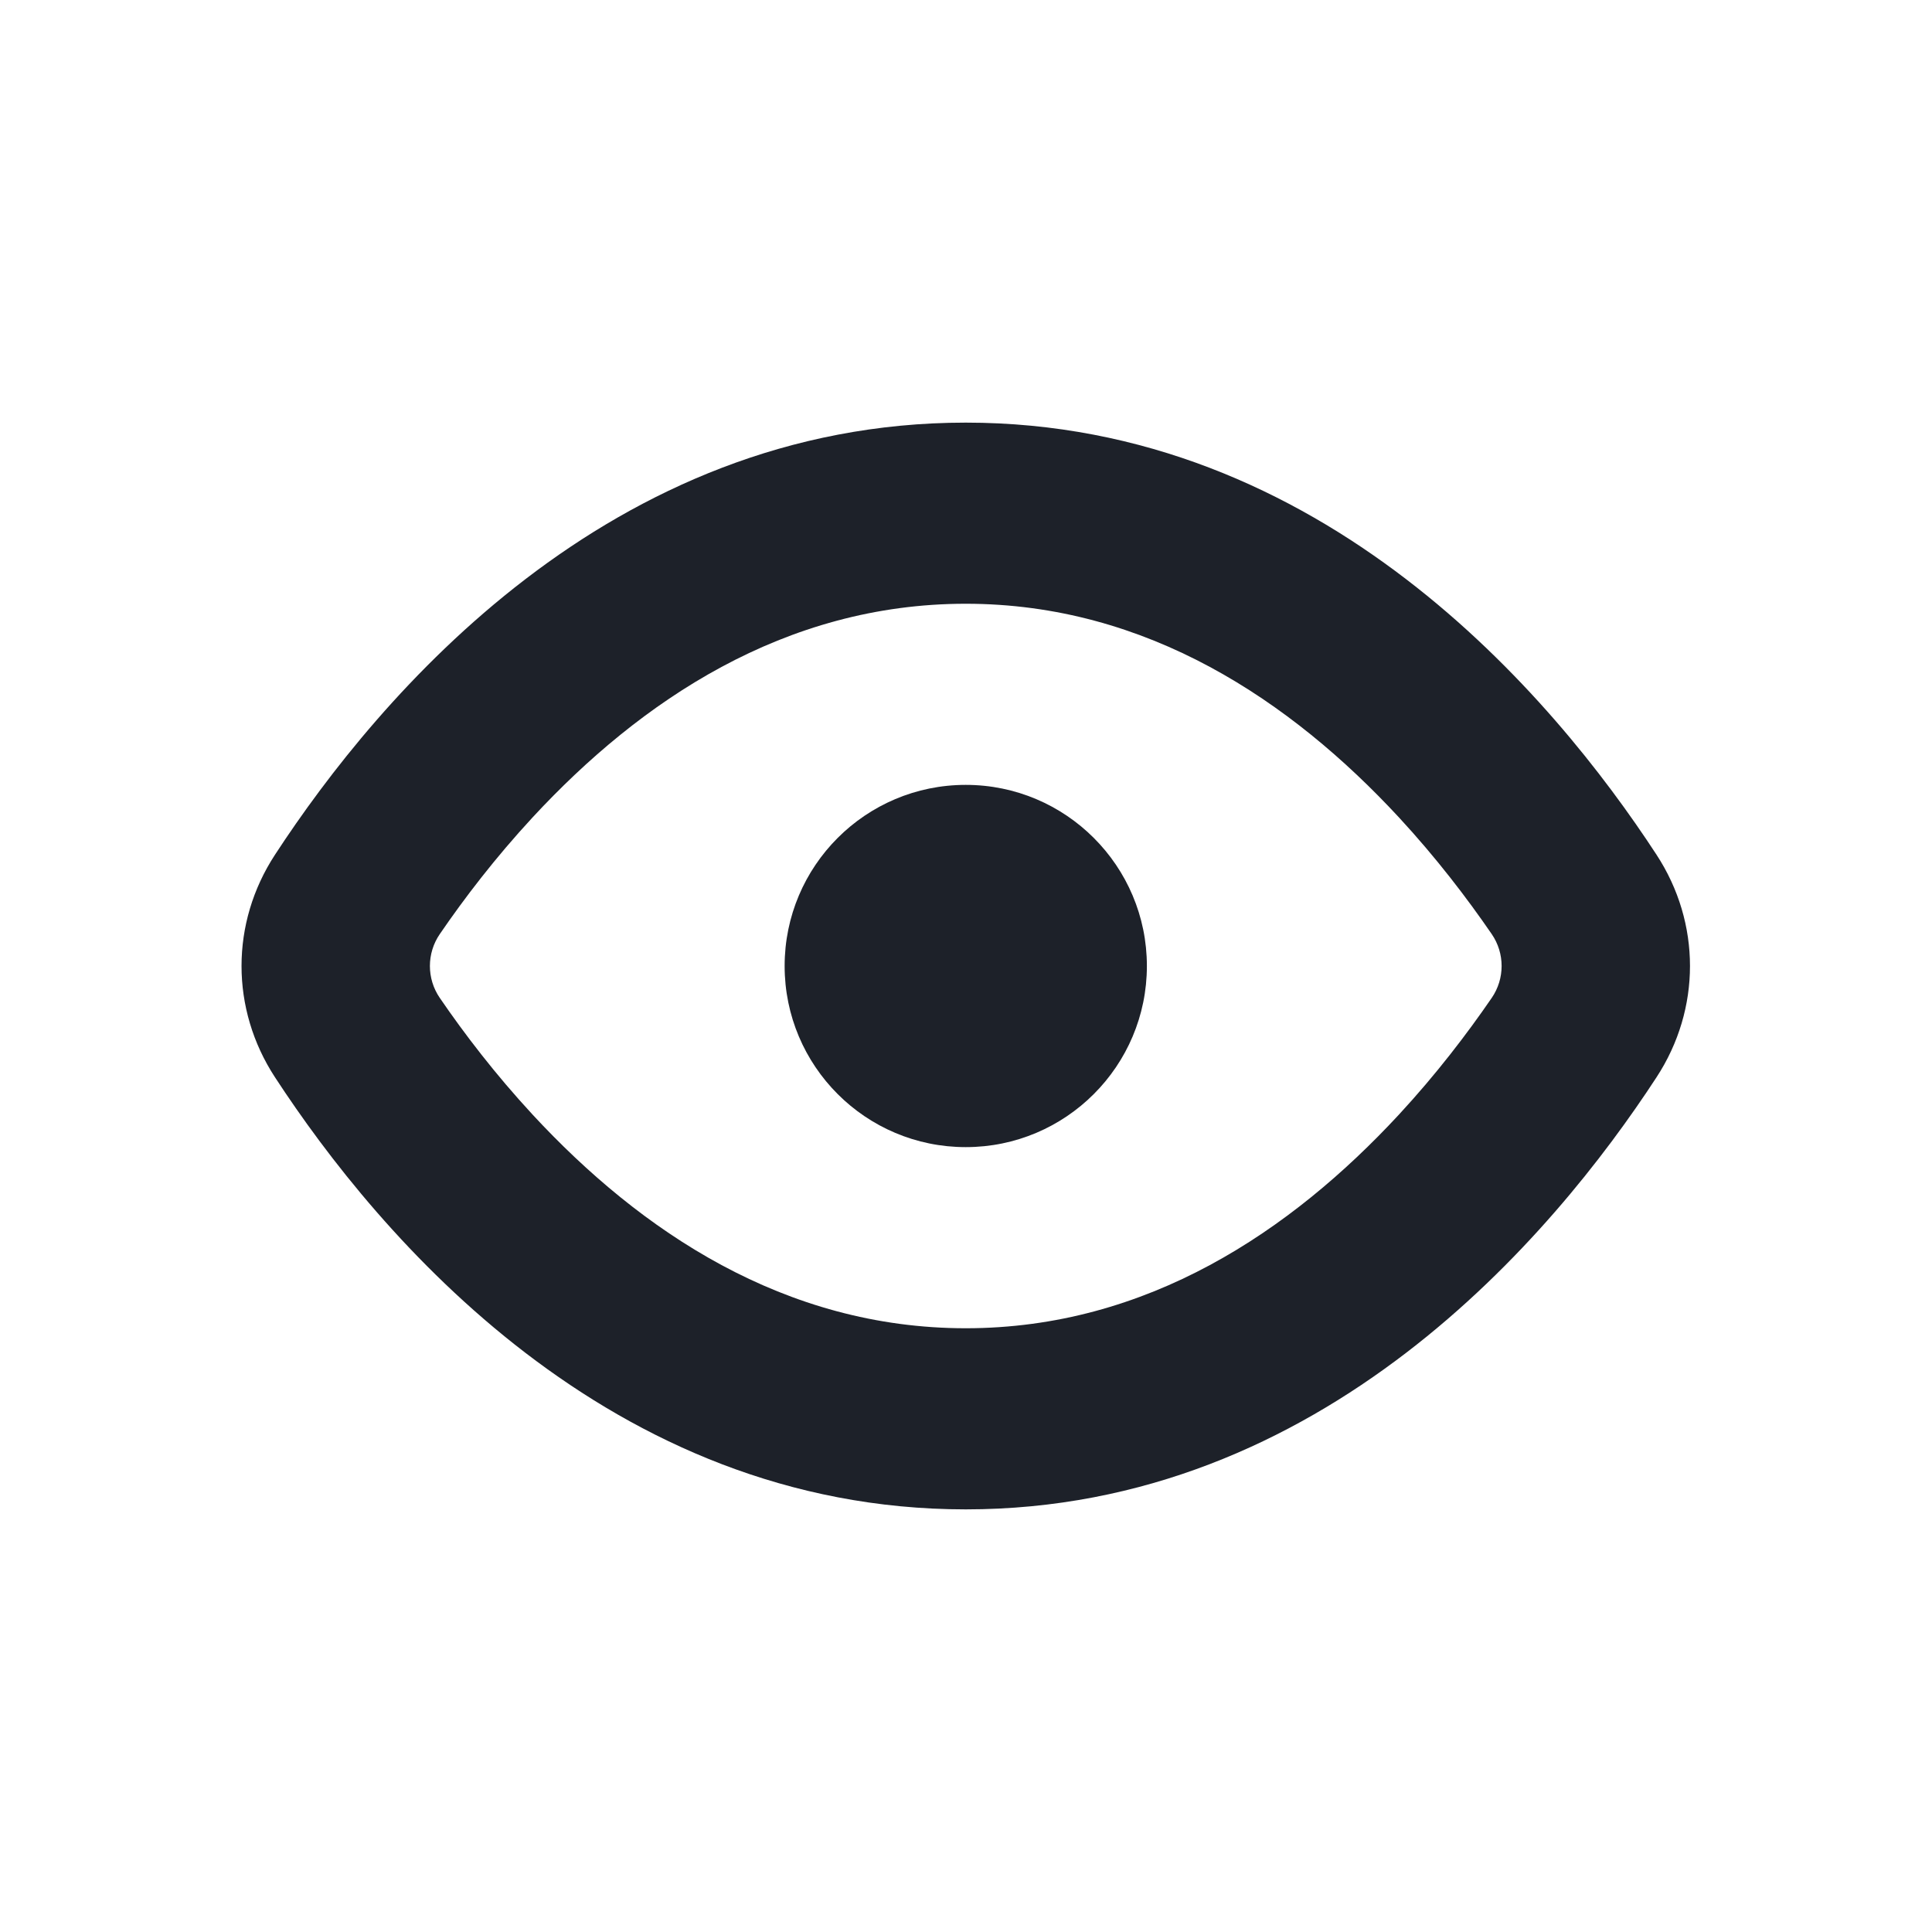 <svg xmlns="http://www.w3.org/2000/svg" fill="none" viewBox="0 0 16 16" class="design-iconfont">
  <path d="M7.998 9.5C8.826 9.5 9.498 8.828 9.498 8C9.498 7.172 8.826 6.5 7.998 6.5C7.169 6.5 6.498 7.172 6.498 8C6.498 8.828 7.169 9.5 7.998 9.5Z" fill="#1D2129"/>
  <path fill-rule="evenodd" clip-rule="evenodd" d="M2.277 8.921C1.908 8.356 1.908 7.644 2.277 7.079C3.137 5.762 5.044 3.5 7.998 3.5C10.952 3.5 12.859 5.762 13.719 7.079C14.088 7.644 14.088 8.356 13.719 8.921C12.859 10.238 10.952 12.5 7.998 12.5C5.044 12.5 3.137 10.238 2.277 8.921ZM3.642 8.264C3.533 8.105 3.533 7.895 3.642 7.736C3.845 7.439 4.102 7.103 4.411 6.769C5.304 5.805 6.496 5 7.998 5C9.499 5 10.692 5.805 11.585 6.769C11.894 7.103 12.15 7.439 12.354 7.736C12.463 7.895 12.463 8.105 12.354 8.264C12.15 8.561 11.894 8.897 11.585 9.231C10.692 10.195 9.499 11 7.998 11C6.496 11 5.304 10.195 4.411 9.231C4.102 8.897 3.845 8.561 3.642 8.264Z" fill="#1D2129"/>
</svg>
